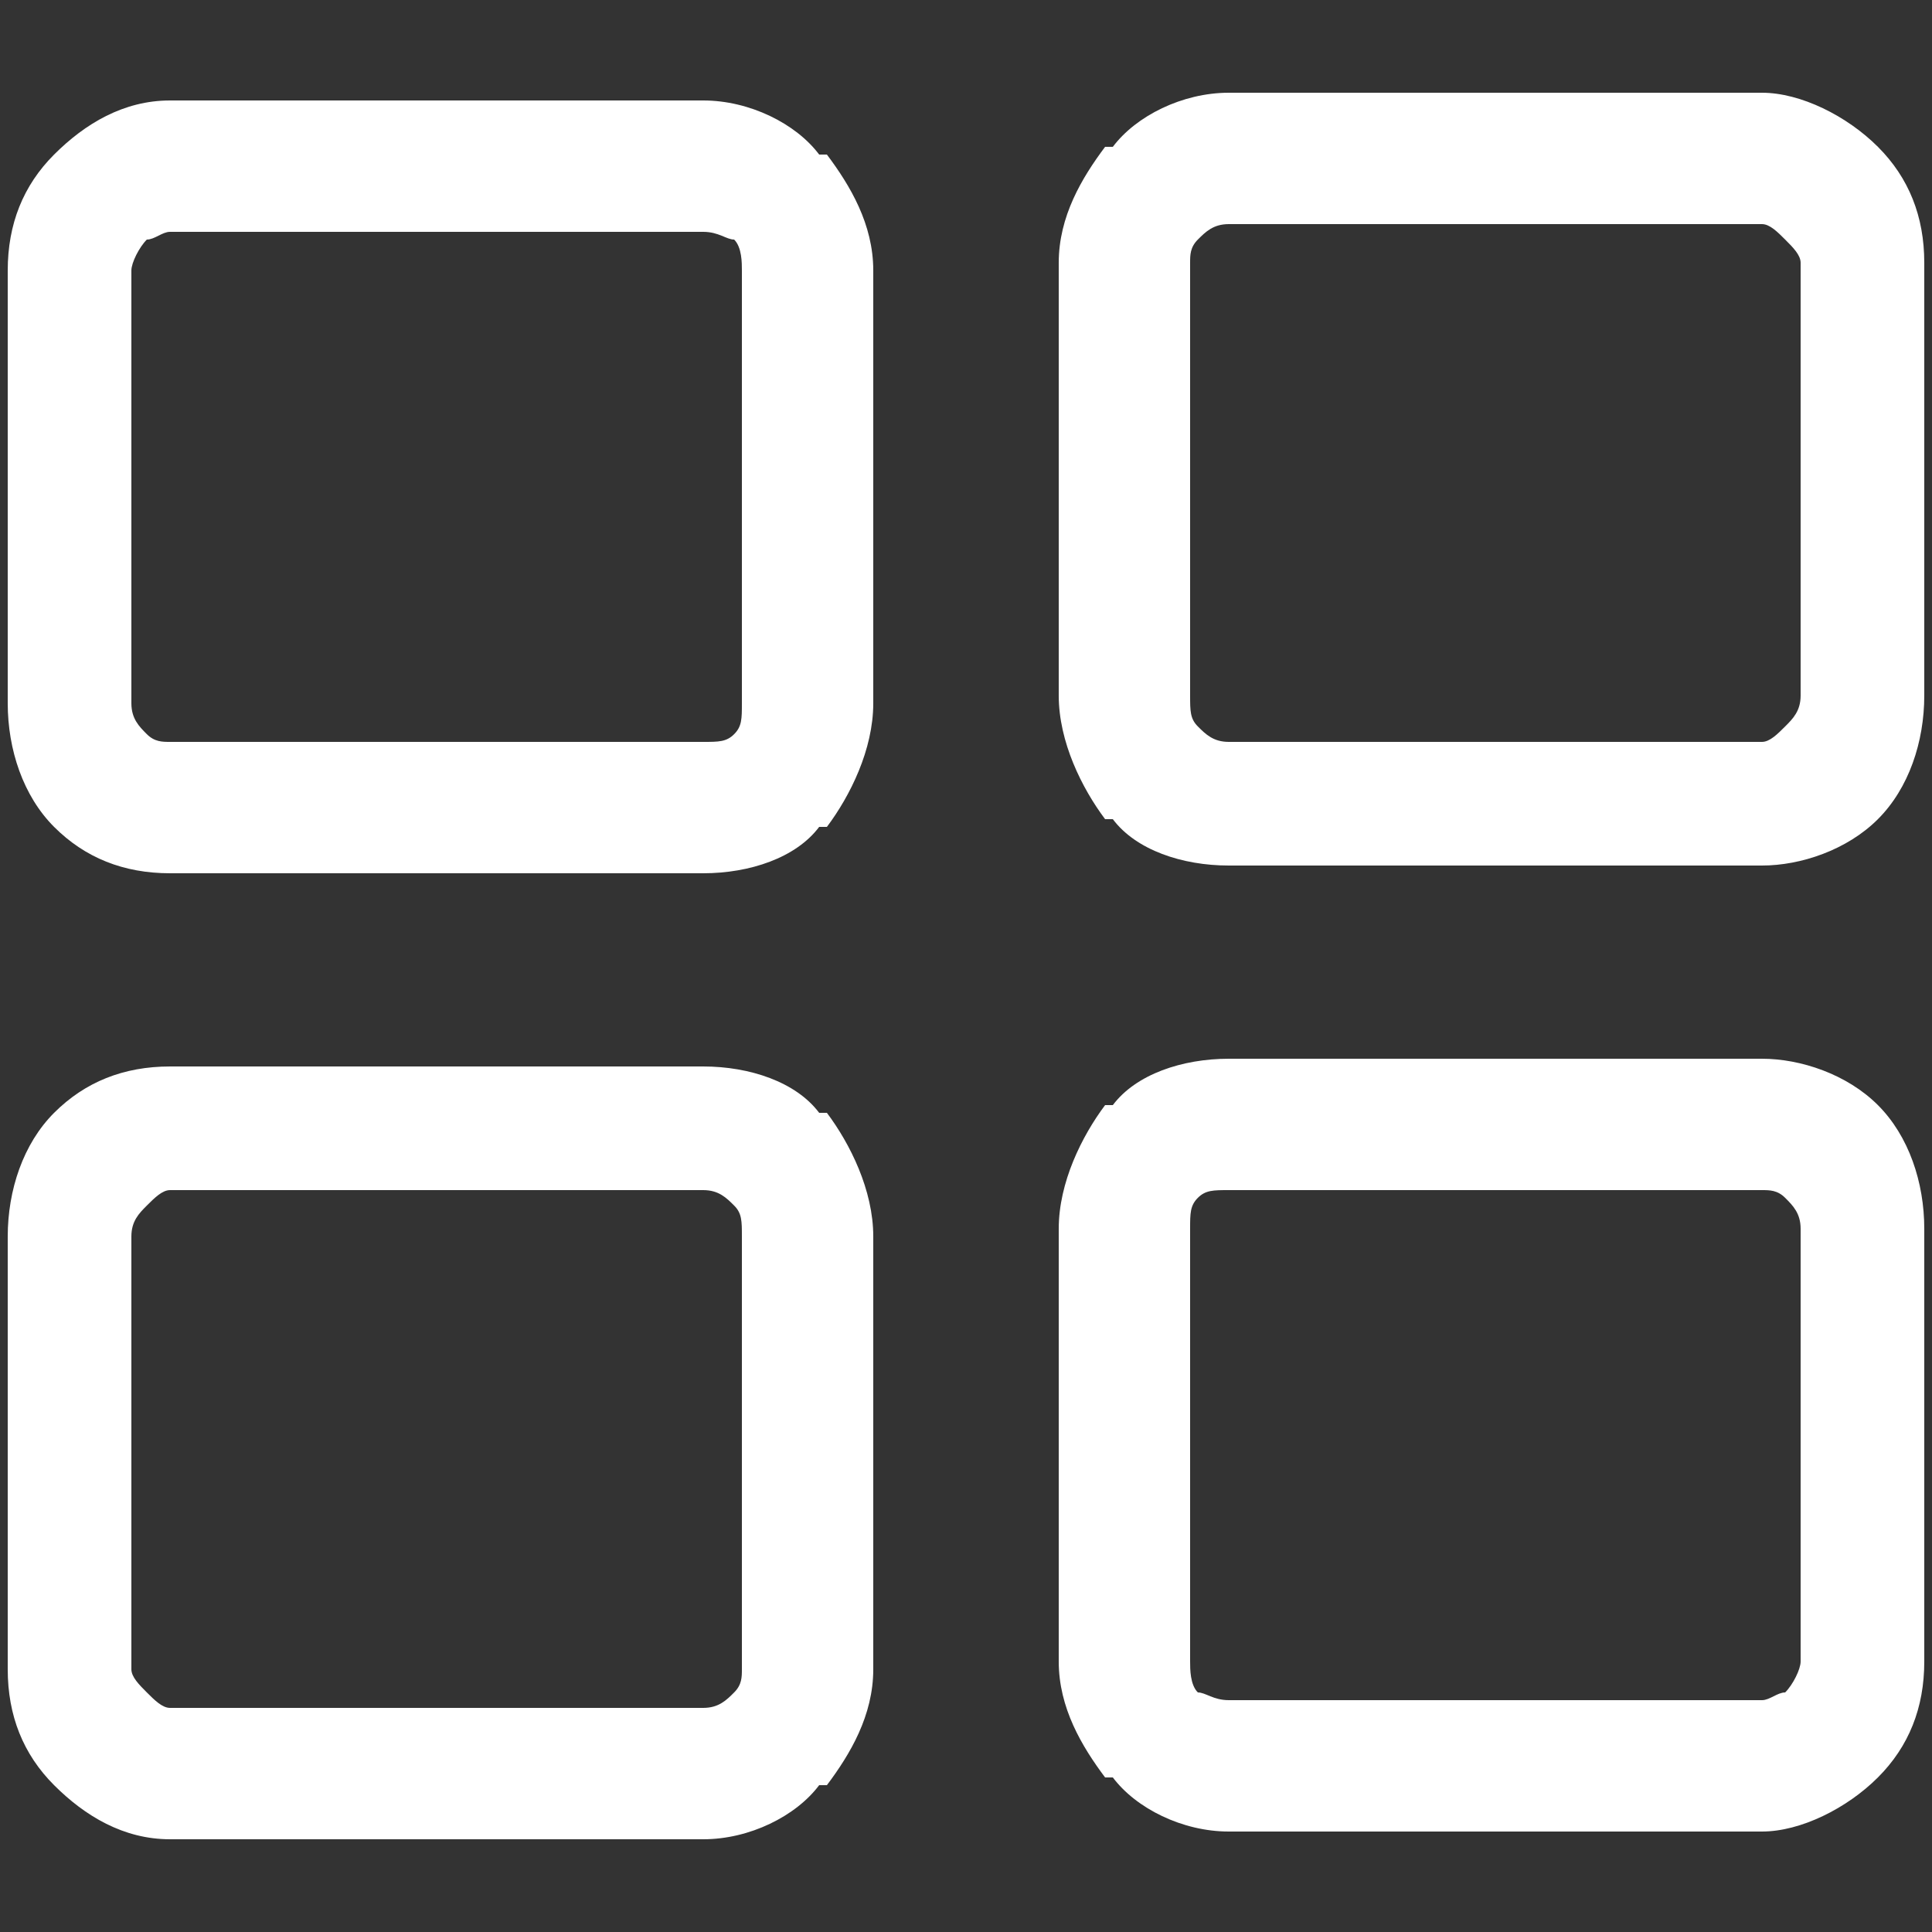 <?xml version="1.0" encoding="UTF-8"?>
<!DOCTYPE svg PUBLIC "-//W3C//DTD SVG 1.1//EN" "http://www.w3.org/Graphics/SVG/1.1/DTD/svg11.dtd">
<!-- Creator: CorelDRAW X8 -->
<svg xmlns="http://www.w3.org/2000/svg" xml:space="preserve" width="250px" height="250px" version="1.1" style="shape-rendering:geometricPrecision; text-rendering:geometricPrecision; image-rendering:optimizeQuality; fill-rule:evenodd; clip-rule:evenodd"
viewBox="0 0 250 250"
 xmlns:xlink="http://www.w3.org/1999/xlink">
 <rect x="0" y="0" width="250" height="250" fill="#333333" stroke="none"/>
 <defs>
  <style type="text/css">
   <![CDATA[
    .fil0 {fill:white;fill-rule:nonzero}
   ]]>
  </style>
 </defs>
 <g id="Layer_x0020_1">
  <path class="fil0" d="M22 13l69 0c6,0 12,3 15,7l1 0c3,4 6,9 6,15l0 56c0,6 -3,12 -6,16l-1 0c-3,4 -9,6 -15,6l-69 0c-6,0 -11,-2 -15,-6l0 0c-4,-4 -6,-10 -6,-16l0 -56c0,-6 2,-11 6,-15l0 0c4,-4 9,-7 15,-7zm69 17l-69 0c-1,0 -2,1 -3,1l0 0c-1,1 -2,3 -2,4l0 56c0,2 1,3 2,4l0 0c1,1 2,1 3,1l69 0c2,0 3,0 4,-1l0 0c1,-1 1,-2 1,-4l0 -56c0,-1 0,-3 -1,-4l0 0c-1,0 -2,-1 -4,-1zm68 107l69 0c5,0 11,2 15,6l0 0c4,4 6,10 6,16l0 56c0,6 -2,11 -6,15l0 0c-4,4 -10,7 -15,7l-69 0c-6,0 -12,-3 -15,-7l-1 0c-3,-4 -6,-9 -6,-15l0 -56c0,-6 3,-12 6,-16l1 0c3,-4 9,-6 15,-6zm69 17l-69 0c-2,0 -3,0 -4,1l0 0c-1,1 -1,2 -1,4l0 56c0,1 0,3 1,4l0 0c1,0 2,1 4,1l69 0c1,0 2,-1 3,-1l0 0c1,-1 2,-3 2,-4l0 -56c0,-2 -1,-3 -2,-4l0 0c-1,-1 -2,-1 -3,-1zm-206 -16l69 0c6,0 12,2 15,6l1 0c3,4 6,10 6,16l0 56c0,6 -3,11 -6,15l-1 0c-3,4 -9,7 -15,7l-69 0c-6,0 -11,-3 -15,-7l0 0c-4,-4 -6,-9 -6,-15l0 -56c0,-6 2,-12 6,-16l0 0c4,-4 9,-6 15,-6zm69 16l-69 0c-1,0 -2,1 -3,2l0 0c-1,1 -2,2 -2,4l0 56c0,1 1,2 2,3l0 0c1,1 2,2 3,2l69 0c2,0 3,-1 4,-2l0 0c1,-1 1,-2 1,-3l0 -56c0,-2 0,-3 -1,-4l0 0c-1,-1 -2,-2 -4,-2zm68 -142l69 0c5,0 11,3 15,7l0 0c4,4 6,9 6,15l0 56c0,6 -2,12 -6,16l0 0c-4,4 -10,6 -15,6l-69 0c-6,0 -12,-2 -15,-6l-1 0c-3,-4 -6,-10 -6,-16l0 -56c0,-6 3,-11 6,-15l1 0c3,-4 9,-7 15,-7zm69 17l-69 0c-2,0 -3,1 -4,2l0 0c-1,1 -1,2 -1,3l0 56c0,2 0,3 1,4l0 0c1,1 2,2 4,2l69 0c1,0 2,-1 3,-2l0 0c1,-1 2,-2 2,-4l0 -56c0,-1 -1,-2 -2,-3l0 0c-1,-1 -2,-2 -3,-2z"/>
 </g>
</svg>
